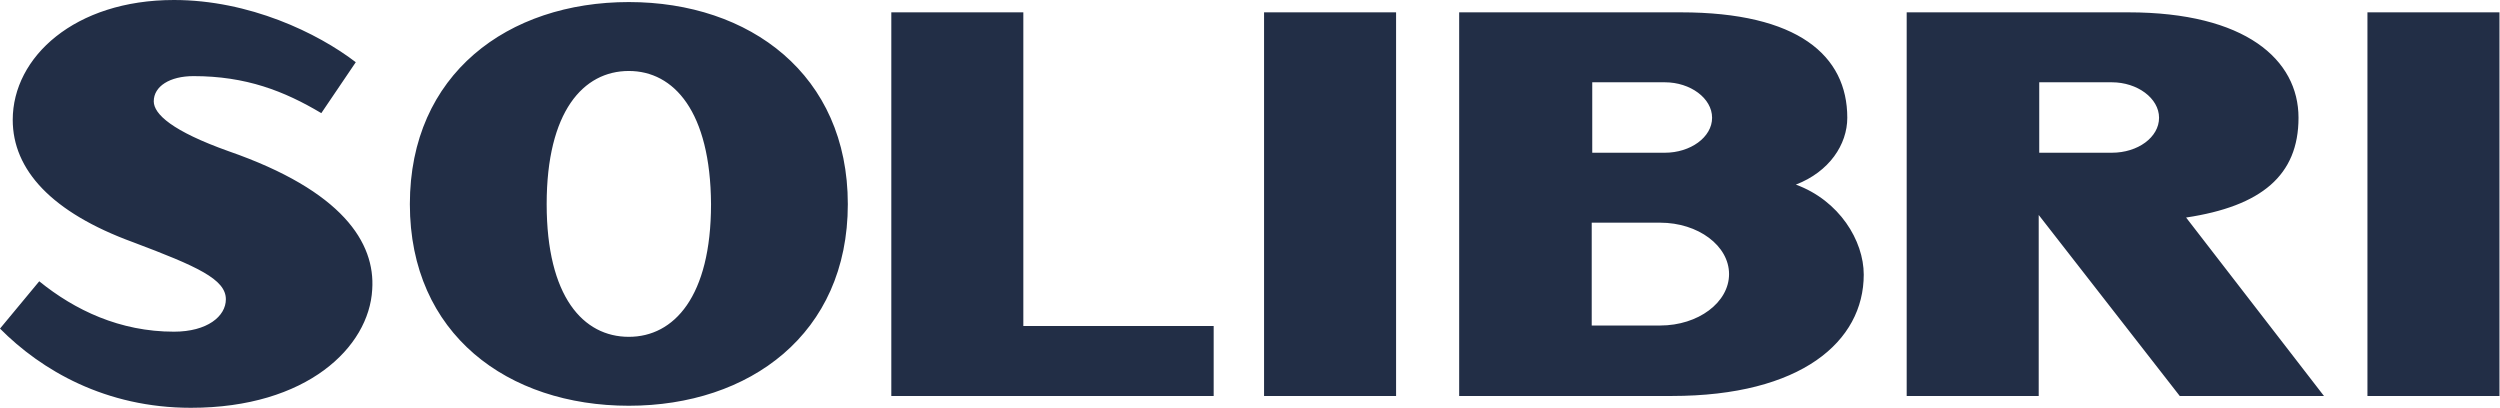<svg width="141" height="23" viewBox="0 0 141 23" fill="none" xmlns="http://www.w3.org/2000/svg">
<g clip-path="url(#clip0_7046_75888)">
<path d="M119.11 4.641H115.013V8.614H119.11C120.575 8.614 121.771 7.744 121.771 6.642C121.771 5.54 120.545 4.641 119.11 4.641ZM97.519 15.459C97.519 17.054 95.784 18.359 93.631 18.359H89.773V12.559H93.631C95.784 12.559 97.519 13.864 97.519 15.459ZM96.562 6.642C96.562 7.744 95.336 8.614 93.9 8.614H89.803V4.641H93.9C95.336 4.641 96.562 5.54 96.562 6.642ZM104.187 6.642C104.187 3.132 101.406 0.696 94.797 0.696H82.297V22.333H94.289C101.586 22.333 105.115 19.259 105.115 15.488C105.115 13.574 103.739 11.312 101.287 10.412C103.171 9.687 104.187 8.15 104.187 6.642ZM35.467 4.003C32.895 4.003 30.832 6.294 30.832 11.514C30.832 16.735 32.895 18.997 35.467 18.997C38.009 18.997 40.102 16.735 40.102 11.514C40.072 6.294 38.009 4.003 35.467 4.003ZM35.467 22.884C28.649 22.884 23.116 18.852 23.116 11.514C23.116 4.177 28.649 0.116 35.467 0.116C42.285 0.116 47.817 4.206 47.817 11.514C47.817 18.852 42.255 22.884 35.467 22.884ZM122.938 22.333L114.983 12.124V22.333H107.537V0.696H120.037C126.646 0.696 129.636 3.364 129.636 6.642C129.636 9.89 127.543 11.63 123.296 12.269L131.072 22.333H122.938ZM133.524 0.696H140.97V22.333H133.524V0.696ZM71.293 22.333H78.739V0.696H71.293V22.333ZM50.27 0.696H57.716V18.388H68.451V22.333H50.27V0.696V0.696ZM10.766 23C5.951 23 2.333 20.883 0 18.533L2.213 15.865C4.217 17.489 6.758 18.707 9.809 18.707C11.693 18.707 12.739 17.837 12.739 16.88C12.739 15.749 11.124 15.024 7.506 13.661C2.901 11.979 0.718 9.571 0.718 6.758C0.718 3.219 4.217 0 9.809 0C14.055 0 17.913 1.856 20.066 3.509L18.122 6.381C16.029 5.134 13.876 4.293 10.915 4.293C9.569 4.293 8.672 4.873 8.672 5.714C8.672 6.439 9.719 7.396 12.889 8.527C19.318 10.76 21.172 13.69 20.993 16.329C20.814 19.578 17.315 23 10.766 23Z" fill="#222E46"/>
</g>
<defs>
<clipPath id="clip0_7046_75888">
<rect width="141" height="23" fill="white"/>
</clipPath>
</defs>
</svg>
